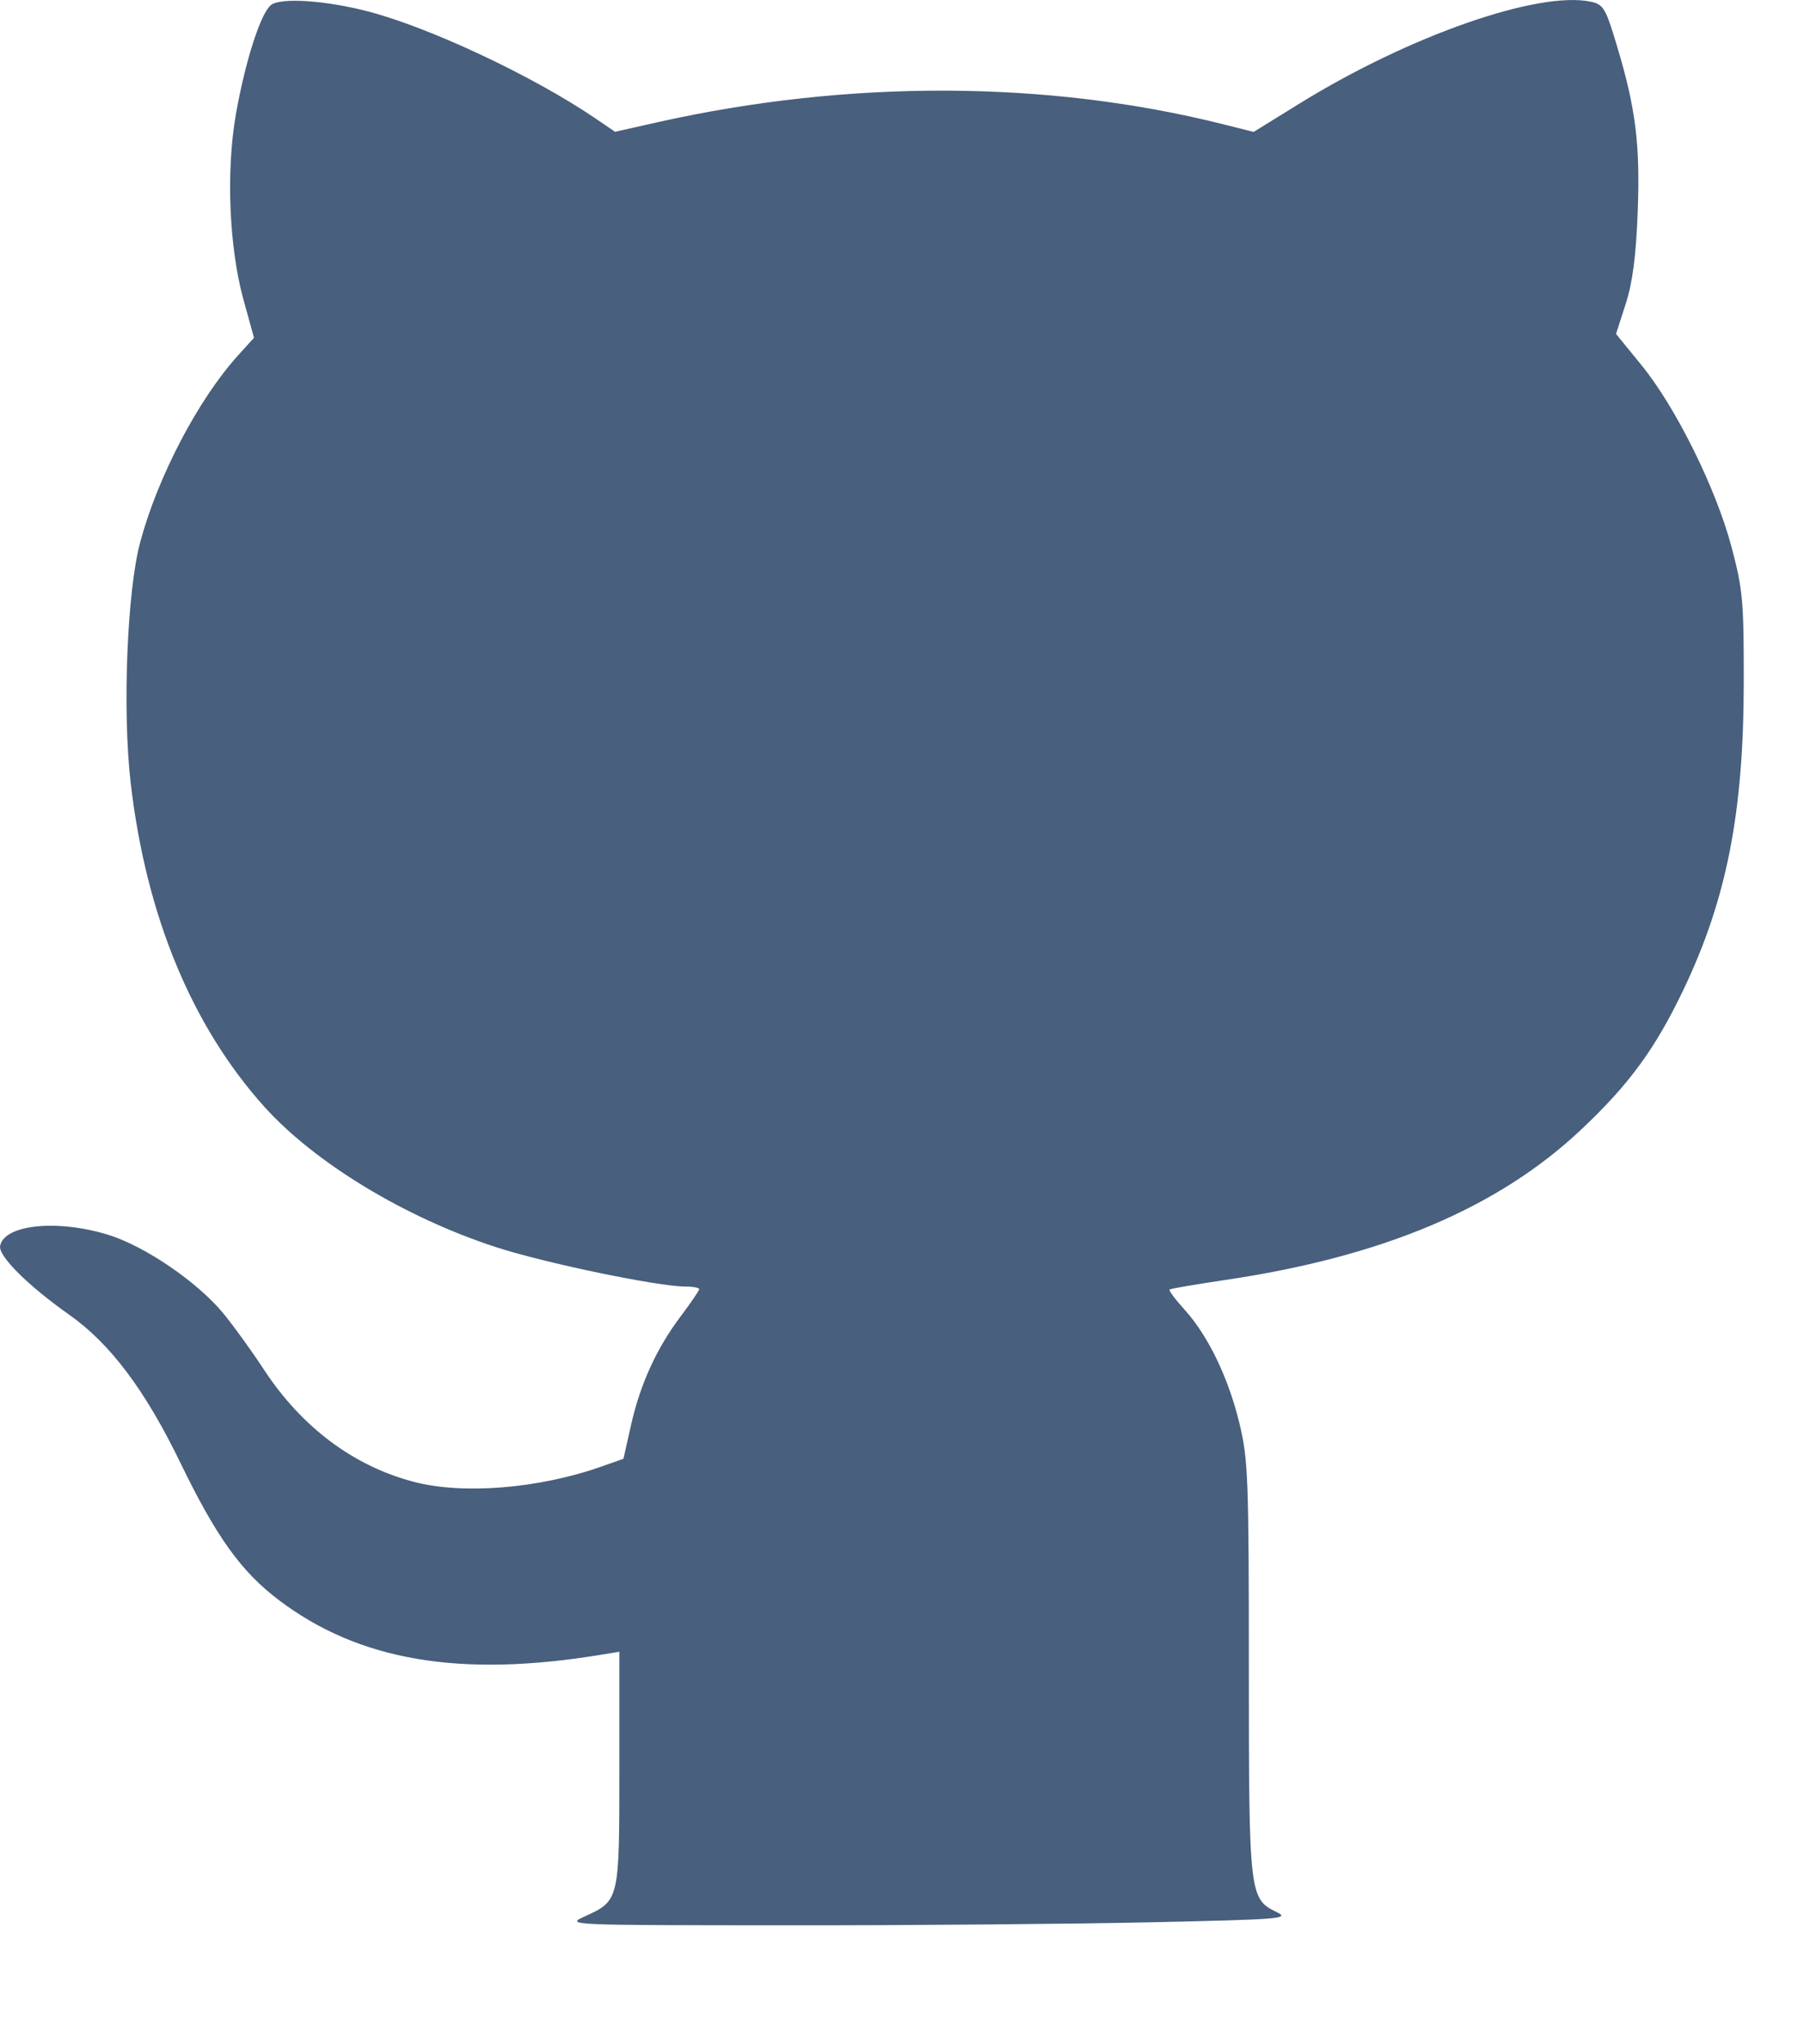 <svg width="15" height="17" viewBox="0 0 15 17" fill="none" xmlns="http://www.w3.org/2000/svg">
<path fill-rule="evenodd" clip-rule="evenodd" d="M2.253 0.042C2.167 0.11 2.038 0.513 1.961 0.953C1.879 1.423 1.905 2.055 2.023 2.487L2.112 2.809L1.978 2.957C1.647 3.324 1.312 3.964 1.166 4.508C1.056 4.915 1.017 5.916 1.087 6.514C1.215 7.615 1.595 8.533 2.199 9.205C2.617 9.669 3.362 10.122 4.117 10.369C4.522 10.502 5.47 10.699 5.7 10.699C5.763 10.699 5.814 10.709 5.814 10.721C5.814 10.732 5.745 10.833 5.661 10.945C5.46 11.211 5.322 11.513 5.246 11.855L5.184 12.131L5.001 12.196C4.479 12.38 3.846 12.431 3.437 12.322C2.937 12.19 2.509 11.868 2.196 11.392C2.094 11.236 1.941 11.024 1.855 10.92C1.641 10.661 1.205 10.363 0.901 10.269C0.477 10.138 0.035 10.183 0.001 10.361C-0.015 10.445 0.231 10.69 0.575 10.933C0.917 11.174 1.207 11.56 1.501 12.167C1.799 12.782 2.006 13.07 2.318 13.306C2.982 13.809 3.819 13.953 4.984 13.763L5.15 13.736V14.709C5.15 15.805 5.15 15.806 4.862 15.937C4.702 16.01 4.712 16.01 6.54 16.011C7.552 16.012 8.91 16 9.559 15.986C10.654 15.962 10.729 15.956 10.615 15.901C10.388 15.791 10.384 15.757 10.384 13.874C10.384 12.306 10.378 12.137 10.307 11.842C10.216 11.461 10.046 11.109 9.851 10.893C9.773 10.807 9.716 10.731 9.725 10.724C9.733 10.716 9.942 10.681 10.189 10.644C11.496 10.451 12.457 10.045 13.148 9.393C13.546 9.018 13.761 8.724 13.995 8.236C14.356 7.482 14.498 6.762 14.499 5.68C14.5 5 14.492 4.905 14.397 4.547C14.268 4.062 13.935 3.388 13.649 3.037L13.437 2.777L13.517 2.529C13.574 2.353 13.603 2.133 13.617 1.769C13.639 1.201 13.601 0.901 13.444 0.379C13.352 0.071 13.332 0.037 13.231 0.015C12.798 -0.08 11.723 0.294 10.809 0.859L10.424 1.097L10.165 1.032C8.709 0.667 7.058 0.661 5.474 1.015L5.114 1.096L4.947 0.982C4.429 0.631 3.577 0.23 3.06 0.095C2.707 0.003 2.332 -0.022 2.253 0.042Z" fill="#485F7D"/>
</svg>
